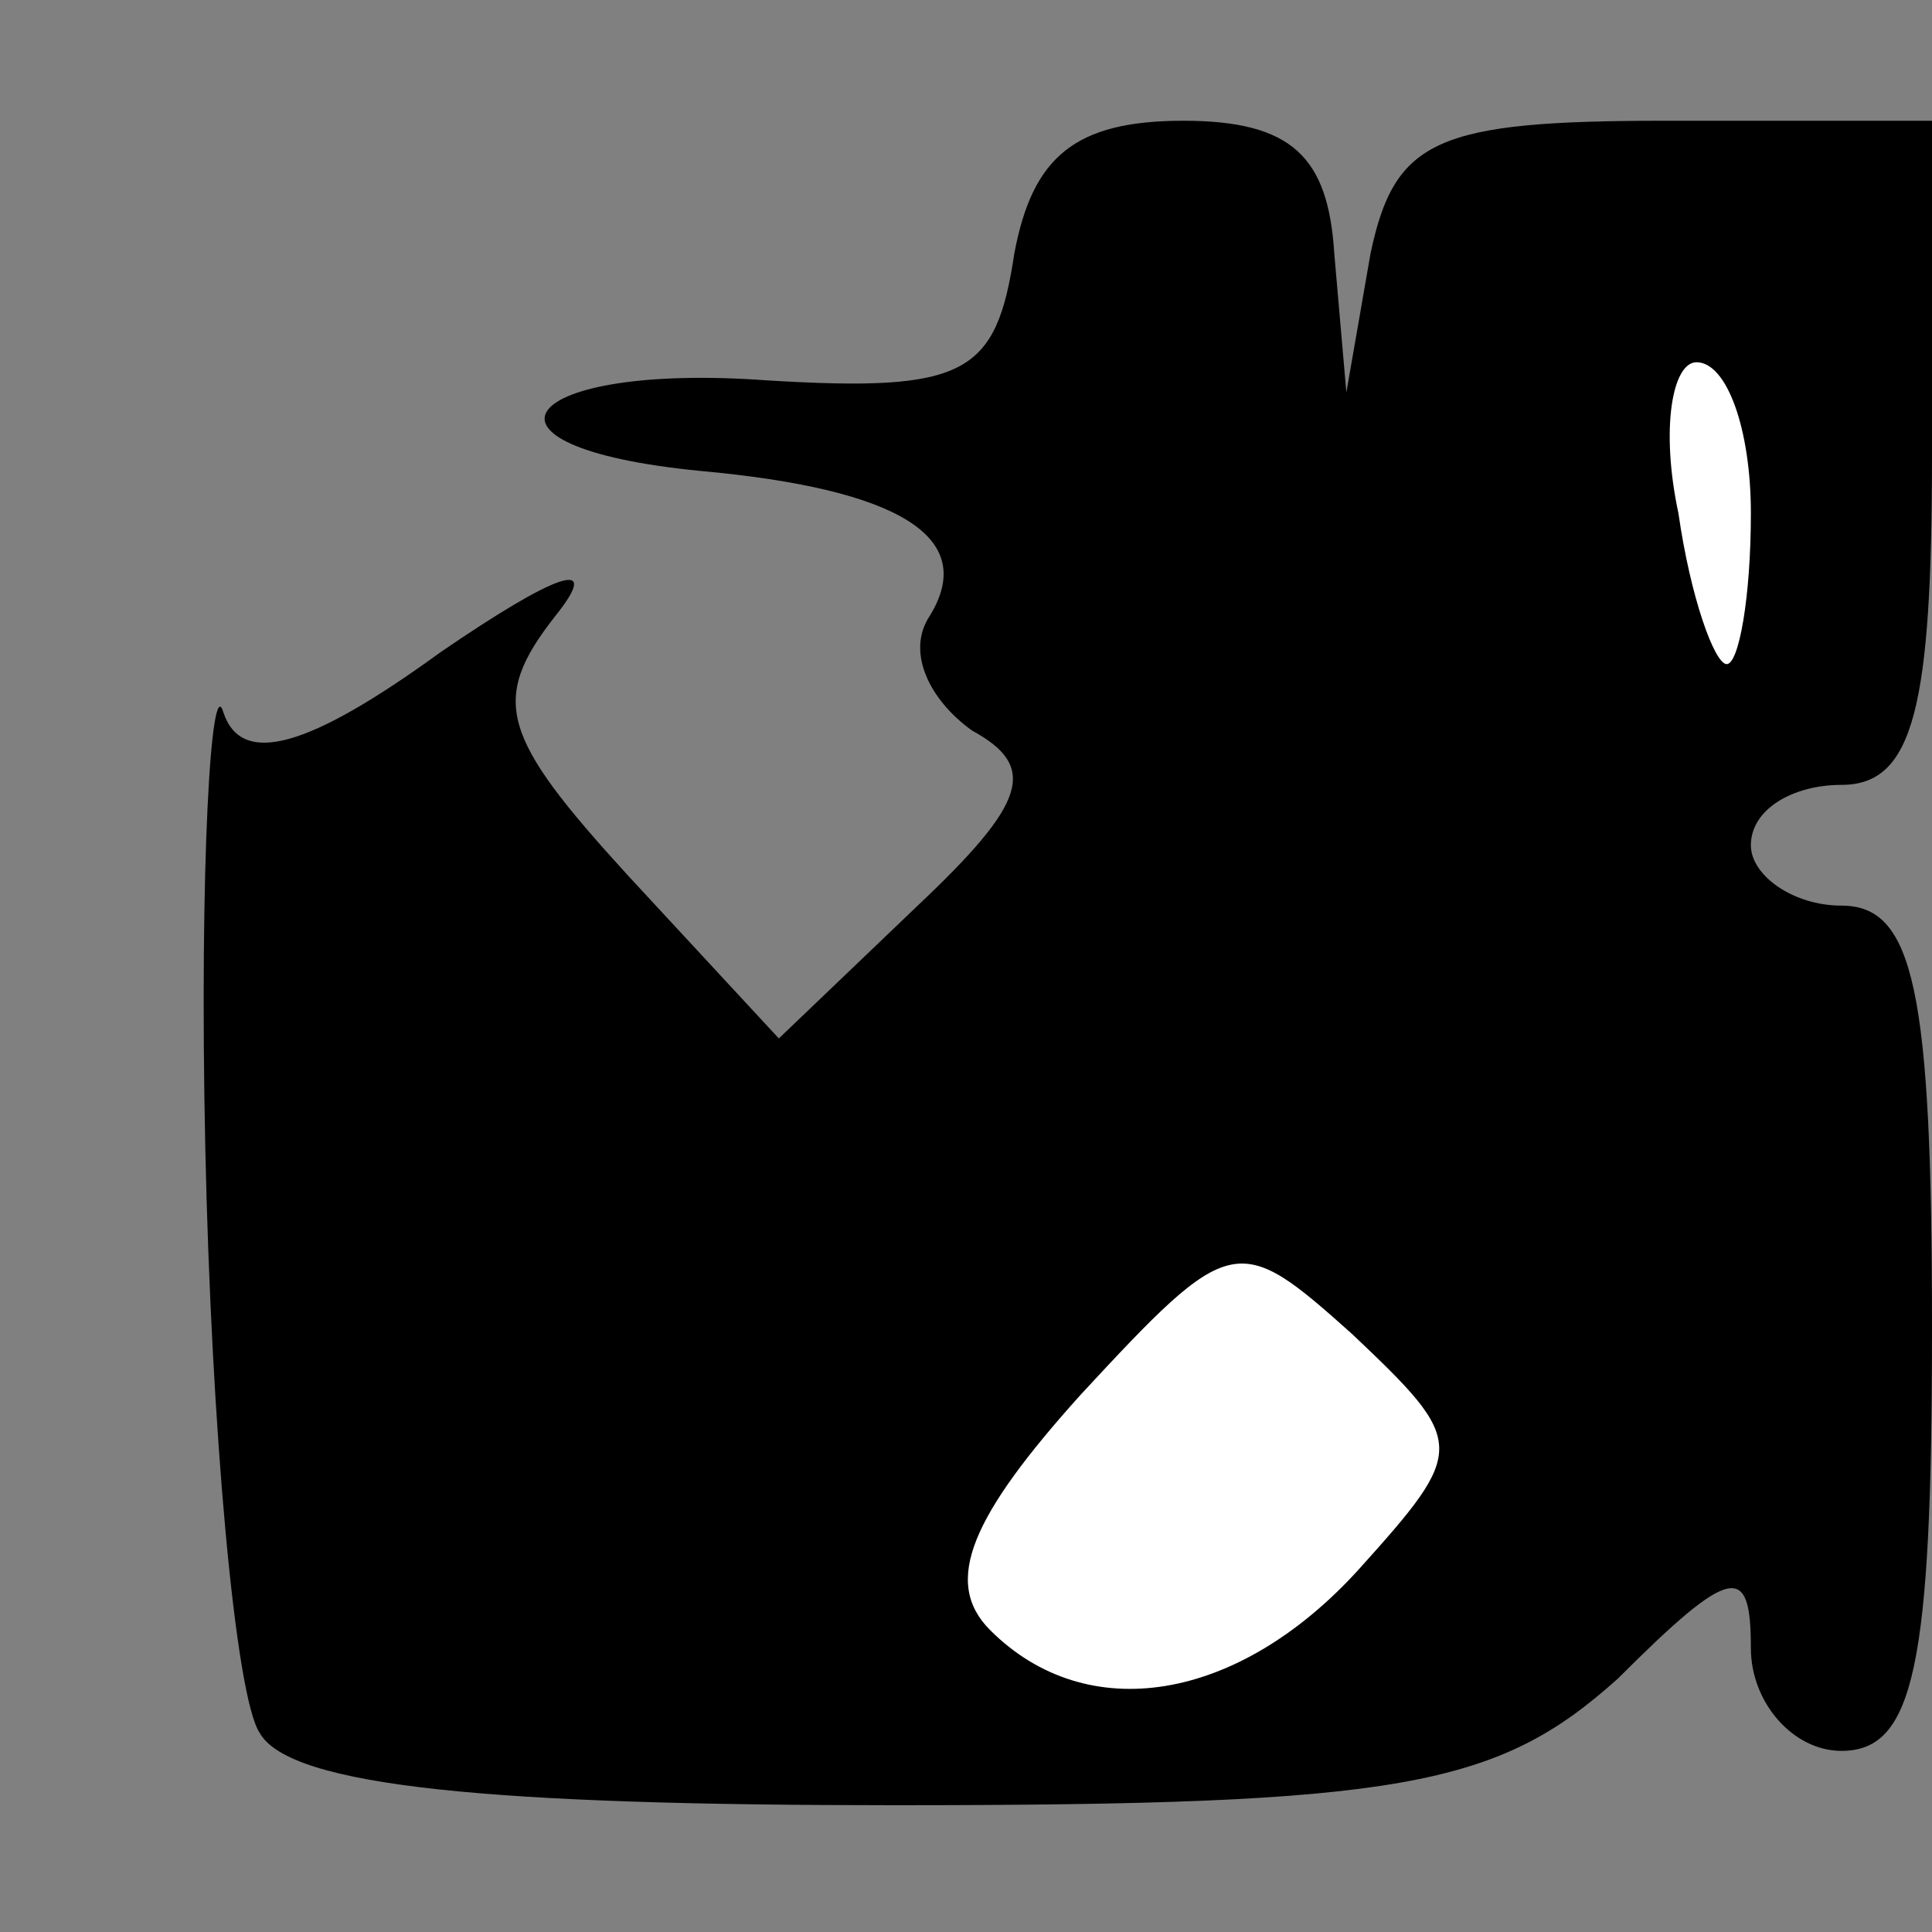 <?xml version="1.0" standalone="no"?>
<!DOCTYPE svg PUBLIC "-//W3C//DTD SVG 20010904//EN"
 "http://www.w3.org/TR/2001/REC-SVG-20010904/DTD/svg10.dtd">
<svg version="1.0" xmlns="http://www.w3.org/2000/svg"
 width="32pt" height="32pt" viewBox="0 0 32 32"
 preserveAspectRatio="xMidYMid meet">
<rect x="0" y="0" width="32" height="32" fill="#808080" stroke="none"/>
<g transform="translate(0,32) scale(0.1,-0.1)"
fill="#000000" stroke="none">
<path fill="#000000" stroke="none" d="M168 278 c-3 -20 -8 -23 -41 -21 -41 3
-52 -11 -11 -15 33 -3 46 -11 38 -24 -4 -6 0 -14 7 -19 11 -6 9 -12 -9 -29
l-23 -22 -25 27 c-21 23 -23 29 -12 43 8 10 0 7 -19 -6 -22 -16 -33 -19 -36
-10 -2 7 -4 -25 -3 -72 1 -47 5 -91 9 -97 5 -9 39 -12 105 -12 84 0 100 3 120
21 19 19 22 19 22 5 0 -9 7 -17 15 -17 12 0 15 14 15 70 0 56 -3 70 -15 70 -8
0 -15 5 -15 10 0 6 7 10 15 10 12 0 15 13 15 55 l0 55 -44 0 c-38 0 -45 -3
-49 -22 l-4 -23 -2 23 c-1 16 -7 22 -25 22 -18 0 -25 -6 -28 -22z"/>
<path fill="#ffffff" stroke="none" d="M290 235 c0 -14 -2 -25 -4 -25 -2 0 -6
11 -8 25 -3 14 -1 25 3 25 5 0 9 -11 9 -25z"/>
<path fill="#ffffff" stroke="none" d="M225 60 c-20 -22 -45 -26 -61 -10 -8 8
-3 19 15 39 25 27 26 27 45 10 19 -18 19 -19 1 -39z"/>
</g>
</svg>
